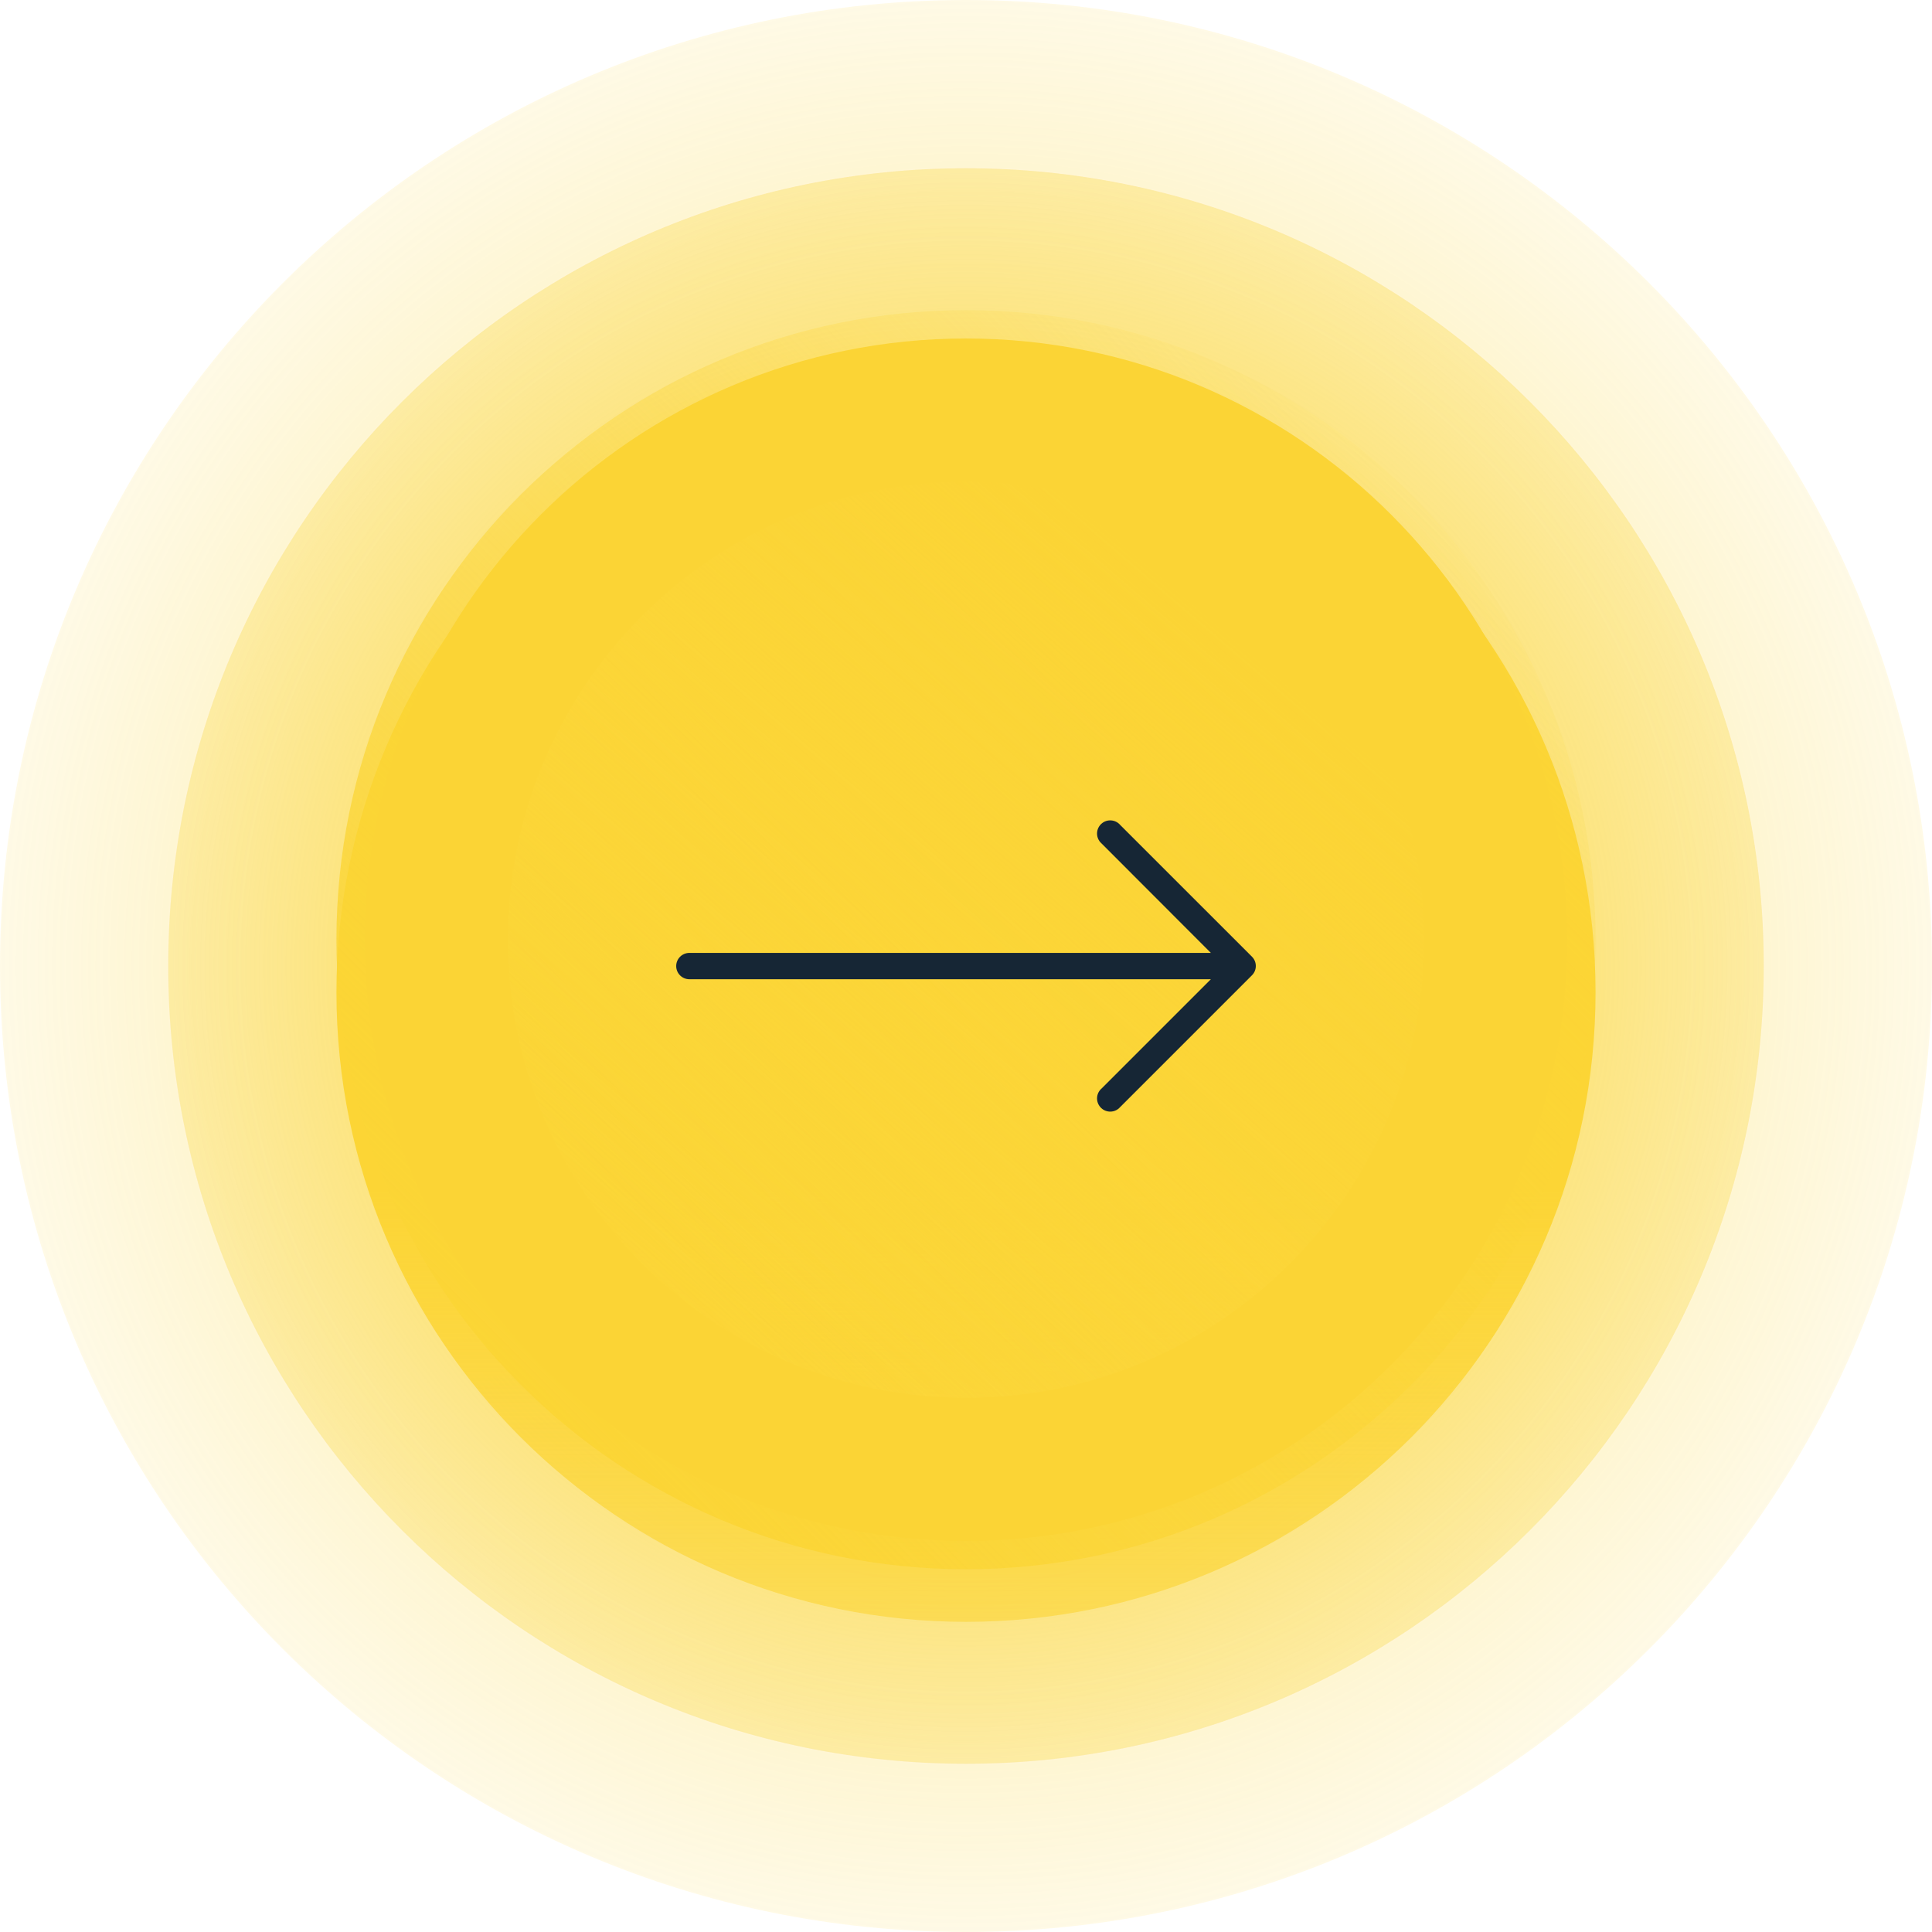 <svg width="54" height="54" viewBox="0 0 54 54" fill="none" xmlns="http://www.w3.org/2000/svg">
<g clip-path="url(#clip0_7_16523)">
<path opacity="0.65" d="M2.63449e-06 27C1.98268e-06 41.912 12.088 54 27 54C41.912 54 54 41.912 54 27C54 12.088 41.912 -5.28397e-07 27 -1.18021e-06C12.088 -1.83202e-06 3.2863e-06 12.088 2.63449e-06 27Z" fill="url(#paint0_radial_7_16523)"/>
<path d="M4.702 27C4.702 39.315 14.685 49.298 27 49.298C39.315 49.298 49.298 39.315 49.298 27C49.298 14.685 39.315 4.702 27 4.702C14.685 4.702 4.702 14.685 4.702 27Z" fill="url(#paint1_radial_7_16523)"/>
<path d="M9.404 27.735C9.404 37.453 17.282 45.331 27 45.331C36.718 45.331 44.596 37.453 44.596 27.735C44.596 18.017 36.718 10.139 27 10.139C17.282 10.139 9.404 18.017 9.404 27.735Z" fill="url(#paint2_linear_7_16523)"/>
<path d="M9.404 26.265C9.404 35.983 17.282 43.861 27 43.861C36.718 43.861 44.596 35.983 44.596 26.265C44.596 16.547 36.718 8.669 27 8.669C17.282 8.669 9.404 16.547 9.404 26.265Z" fill="url(#paint3_linear_7_16523)"/>
<path d="M12.195 26.265C12.195 34.442 18.823 41.07 27 41.07C35.176 41.07 41.804 34.442 41.804 26.265C41.804 18.089 35.176 11.461 27 11.461C18.823 11.461 12.195 18.089 12.195 26.265Z" fill="url(#paint4_linear_7_16523)"/>
<path d="M12.195 26.265C12.195 34.442 18.823 41.07 27 41.07C35.176 41.07 41.804 34.442 41.804 26.265C41.804 18.089 35.176 11.461 27 11.461C18.823 11.461 12.195 18.089 12.195 26.265Z" stroke="#FBD435" stroke-width="4" stroke-miterlimit="10"/>
<g clip-path="url(#clip1_7_16523)">
<path d="M34.993 26.74L31.311 23.059C31.179 22.904 30.946 22.886 30.792 23.018C30.637 23.151 30.619 23.383 30.752 23.538C30.764 23.552 30.778 23.565 30.792 23.578L33.844 26.634L19.268 26.634C19.065 26.634 18.9 26.799 18.9 27.002C18.9 27.205 19.065 27.37 19.268 27.37L33.844 27.37L30.792 30.422C30.637 30.554 30.619 30.787 30.752 30.941C30.884 31.096 31.116 31.114 31.271 30.981C31.285 30.969 31.299 30.956 31.311 30.941L34.993 27.259C35.136 27.116 35.136 26.884 34.993 26.74Z" fill="#162635"/>
</g>
</g>
<defs>
<radialGradient id="paint0_radial_7_16523" cx="0" cy="0" r="1" gradientUnits="userSpaceOnUse" gradientTransform="translate(26.997 27.003) rotate(90) scale(33.55 33.55)">
<stop stop-color="#FBD535"/>
<stop offset="0.995" stop-color="#FBD535" stop-opacity="0"/>
</radialGradient>
<radialGradient id="paint1_radial_7_16523" cx="0" cy="0" r="1" gradientUnits="userSpaceOnUse" gradientTransform="translate(26.998 27.002) rotate(90) scale(31.829 31.829)">
<stop stop-color="#FCD537"/>
<stop offset="0.995" stop-color="#FBD435" stop-opacity="0"/>
</radialGradient>
<linearGradient id="paint2_linear_7_16523" x1="26.997" y1="33.274" x2="26.997" y2="64.65" gradientUnits="userSpaceOnUse">
<stop stop-color="#FCD535"/>
<stop offset="0.995" stop-color="#FBD435" stop-opacity="0"/>
</linearGradient>
<linearGradient id="paint3_linear_7_16523" x1="13.812" y1="39.468" x2="41.174" y2="12.106" gradientUnits="userSpaceOnUse">
<stop stop-color="#FBD535"/>
<stop offset="0.995" stop-color="#FBD535" stop-opacity="0"/>
</linearGradient>
<linearGradient id="paint4_linear_7_16523" x1="34.35" y1="17.715" x2="16.504" y2="38.509" gradientUnits="userSpaceOnUse">
<stop stop-color="#FBD435"/>
<stop offset="1" stop-color="#FCD73E" stop-opacity="0"/>
</linearGradient>
<clipPath id="clip0_7_16523">
<rect width="54" height="54" fill="white" transform="translate(54) rotate(90)"/>
</clipPath>
<clipPath id="clip1_7_16523">
<rect width="16.2" height="16.2" fill="white" transform="translate(18.9 18.9)"/>
</clipPath>
</defs>
</svg>
